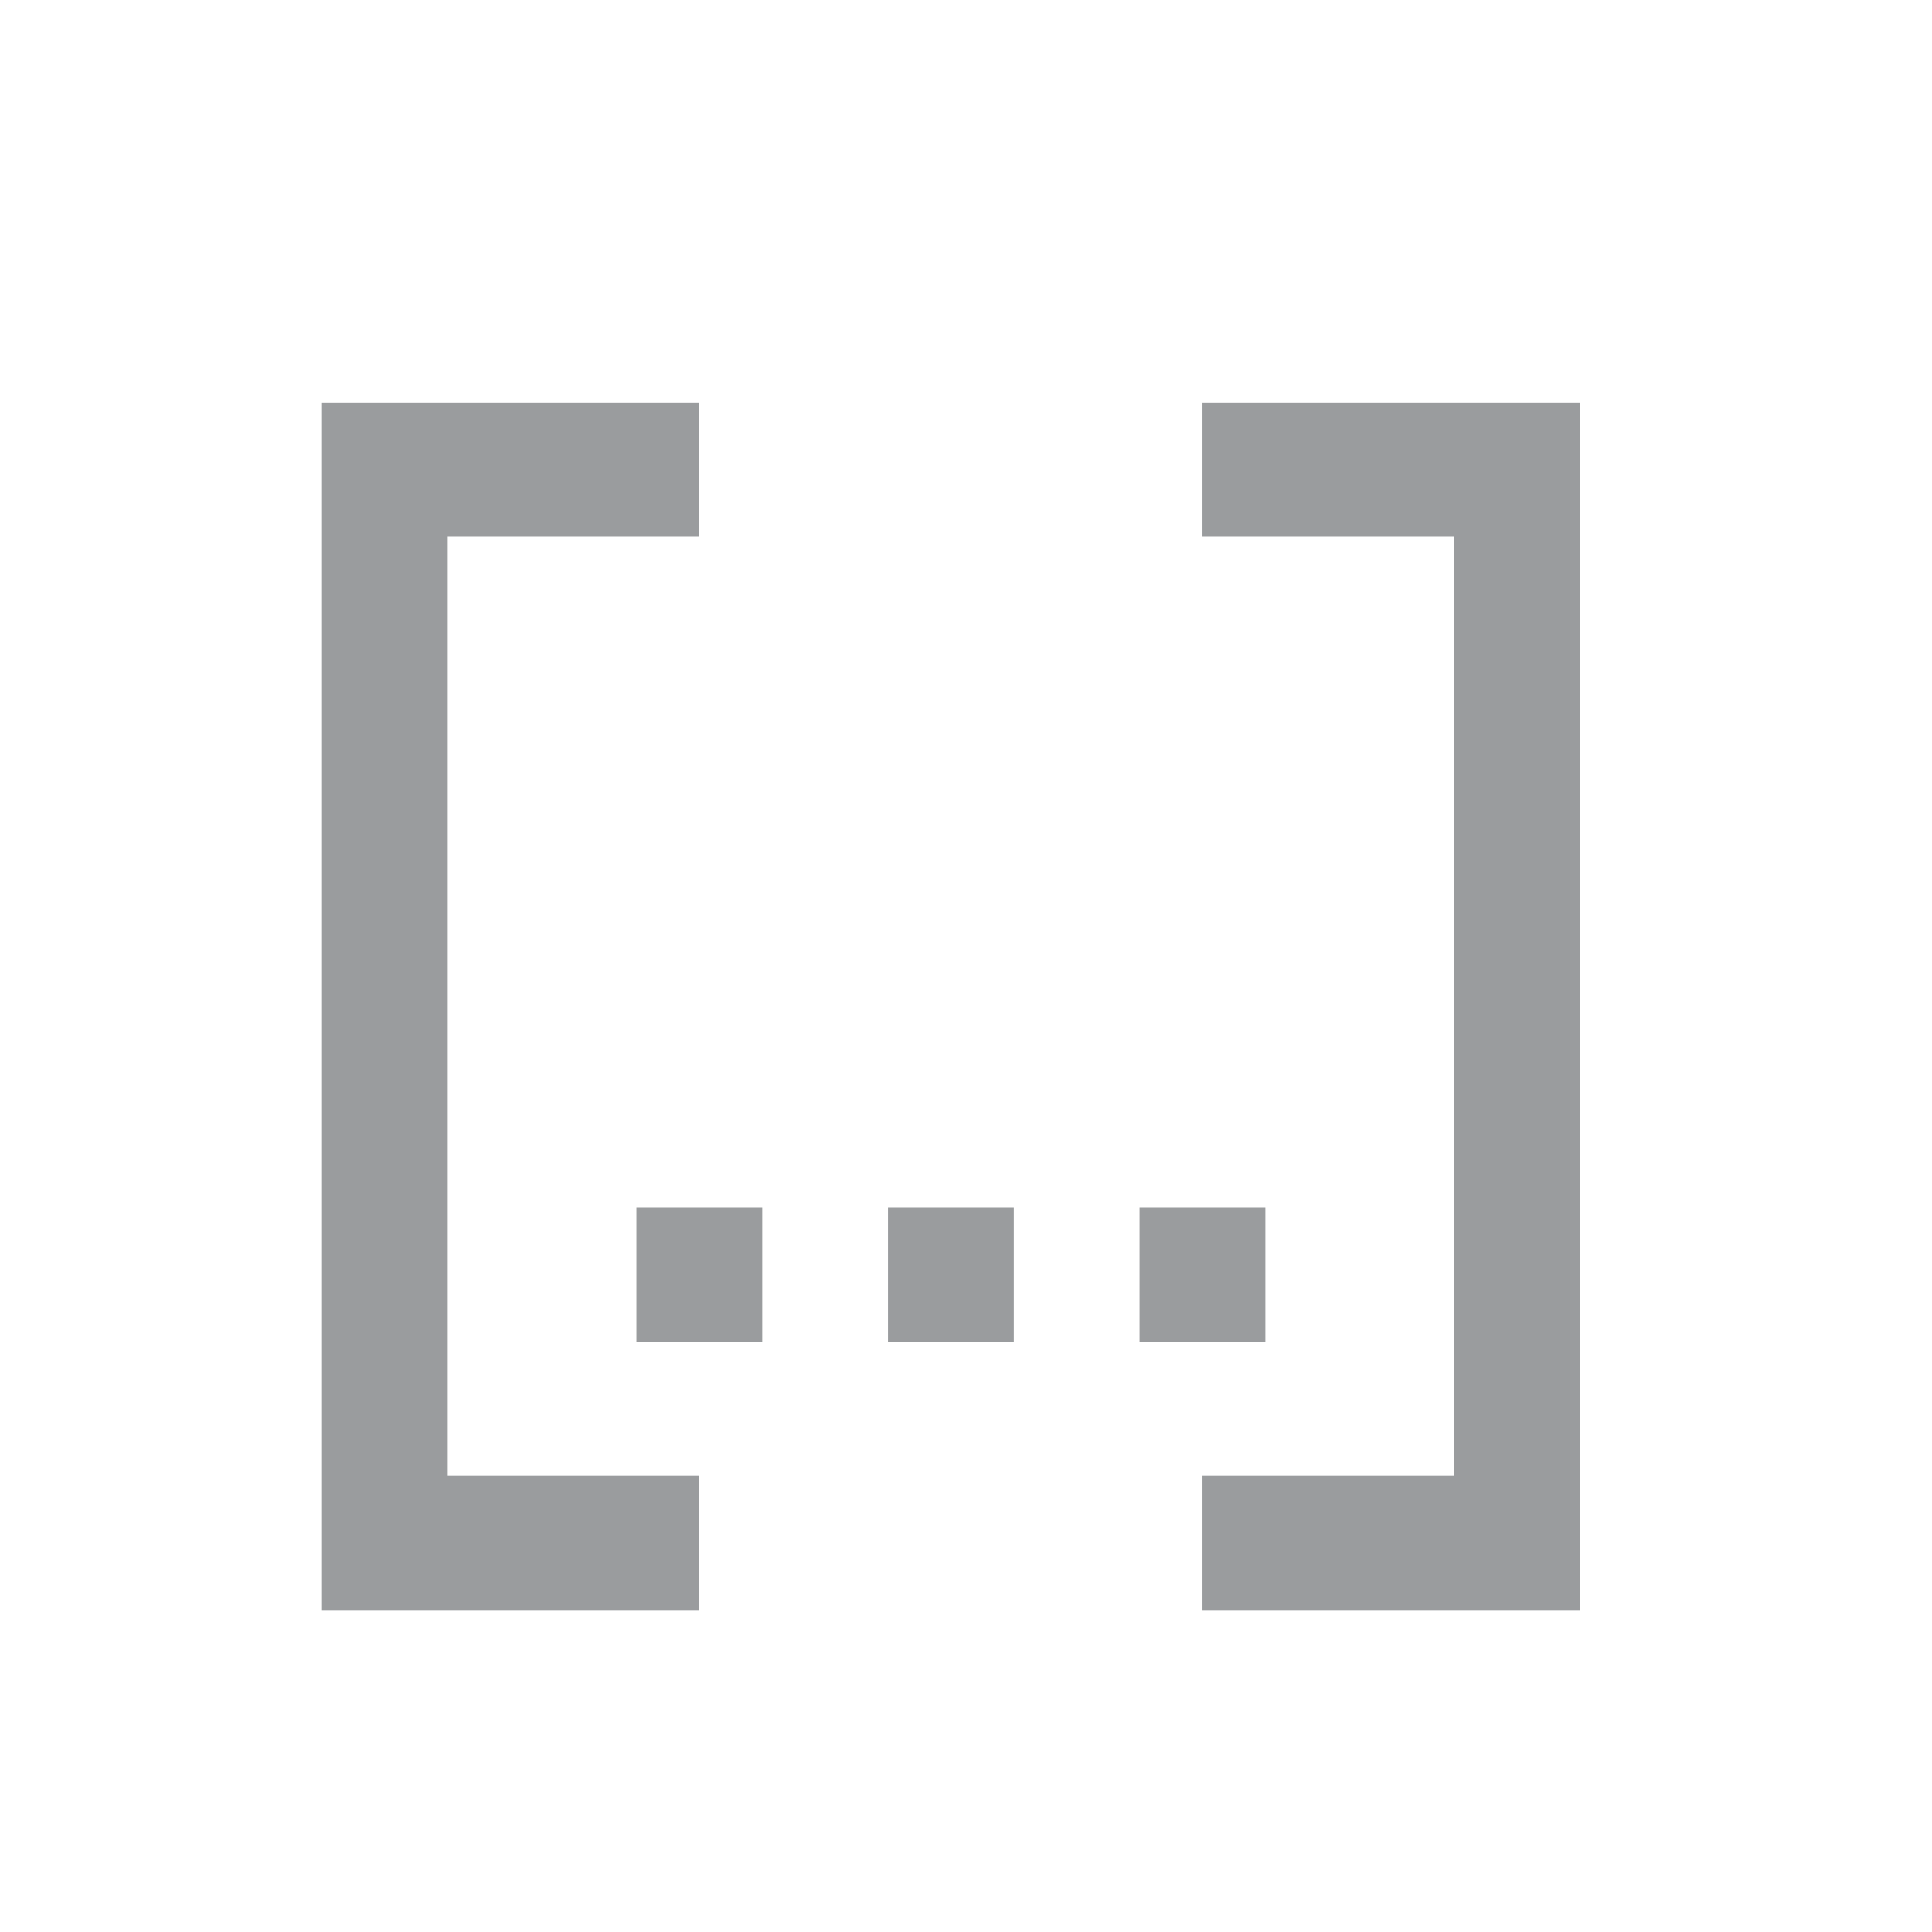 <svg width="24" height="24" viewBox="0 0 24 24" fill="none" xmlns="http://www.w3.org/2000/svg">
<path d="M4 5H8.688V6.667H5.562V18.333H8.688V20H4V5ZM7.906 16.667V15H9.469V16.667H7.906ZM11.031 16.667V15H12.594V16.667H11.031ZM14.156 16.667V15H15.719V16.667H14.156ZM19.625 5V20H14.938V18.333H18.062V6.667H14.938V5H19.625Z" fill="#9A9C9E"/>
</svg>

